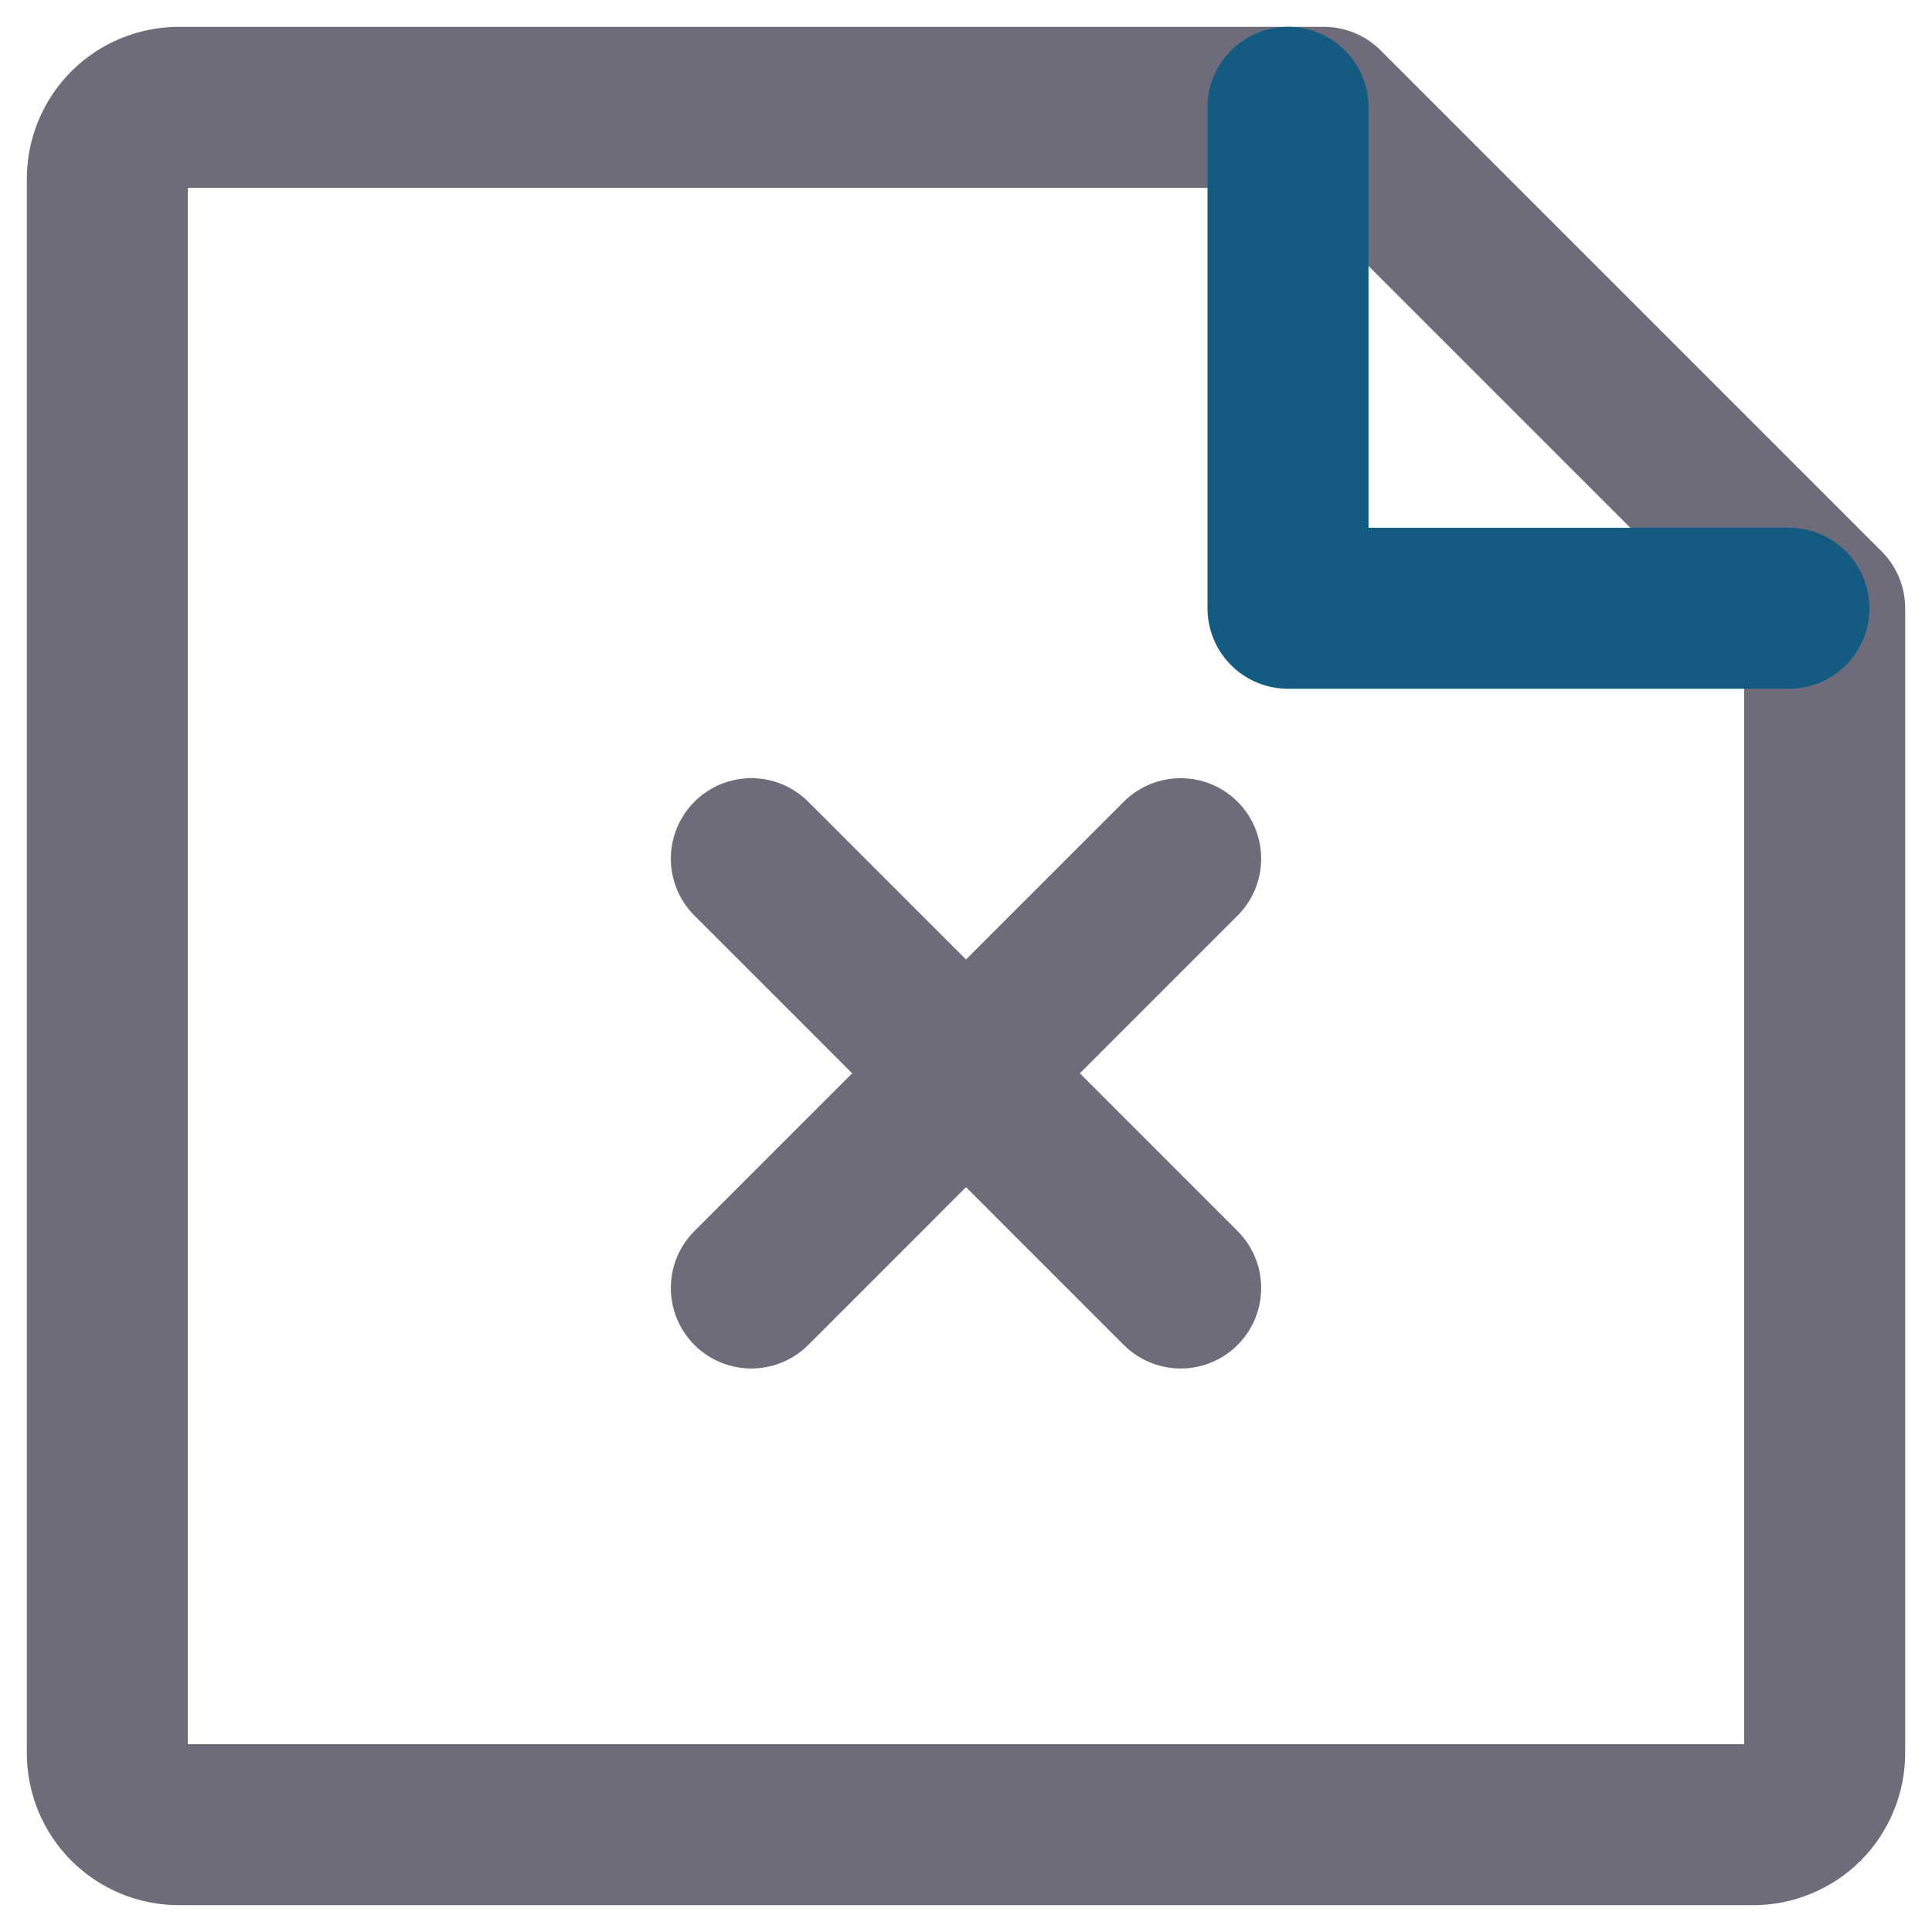<svg width="18" height="18" viewBox="0 0 18 18" fill="none" xmlns="http://www.w3.org/2000/svg">
<path d="M16.333 17H1.667C1.49 17 1.32 16.93 1.195 16.805C1.07 16.68 1 16.51 1 16.333V1.667C1 1.49 1.07 1.32 1.195 1.195C1.32 1.07 1.49 1 1.667 1H12.333L17 5.667V16.333C17 16.421 16.983 16.508 16.949 16.588C16.916 16.669 16.867 16.743 16.805 16.805C16.743 16.867 16.669 16.916 16.588 16.949C16.508 16.983 16.421 17 16.333 17Z" stroke="#6E6B7B" stroke-width="1.5" stroke-linecap="round" stroke-linejoin="round"/>
<path d="M12 1V5.667H16.667" stroke="#135B80" stroke-width="1.5" stroke-linecap="round" stroke-linejoin="round"/>
<path d="M7 8L11 12" stroke="#6E6B7B" stroke-width="1.5" stroke-linecap="round" stroke-linejoin="round"/>
<path d="M11 8L7 12" stroke="#6E6B7B" stroke-width="1.5" stroke-linecap="round" stroke-linejoin="round"/>
</svg>
